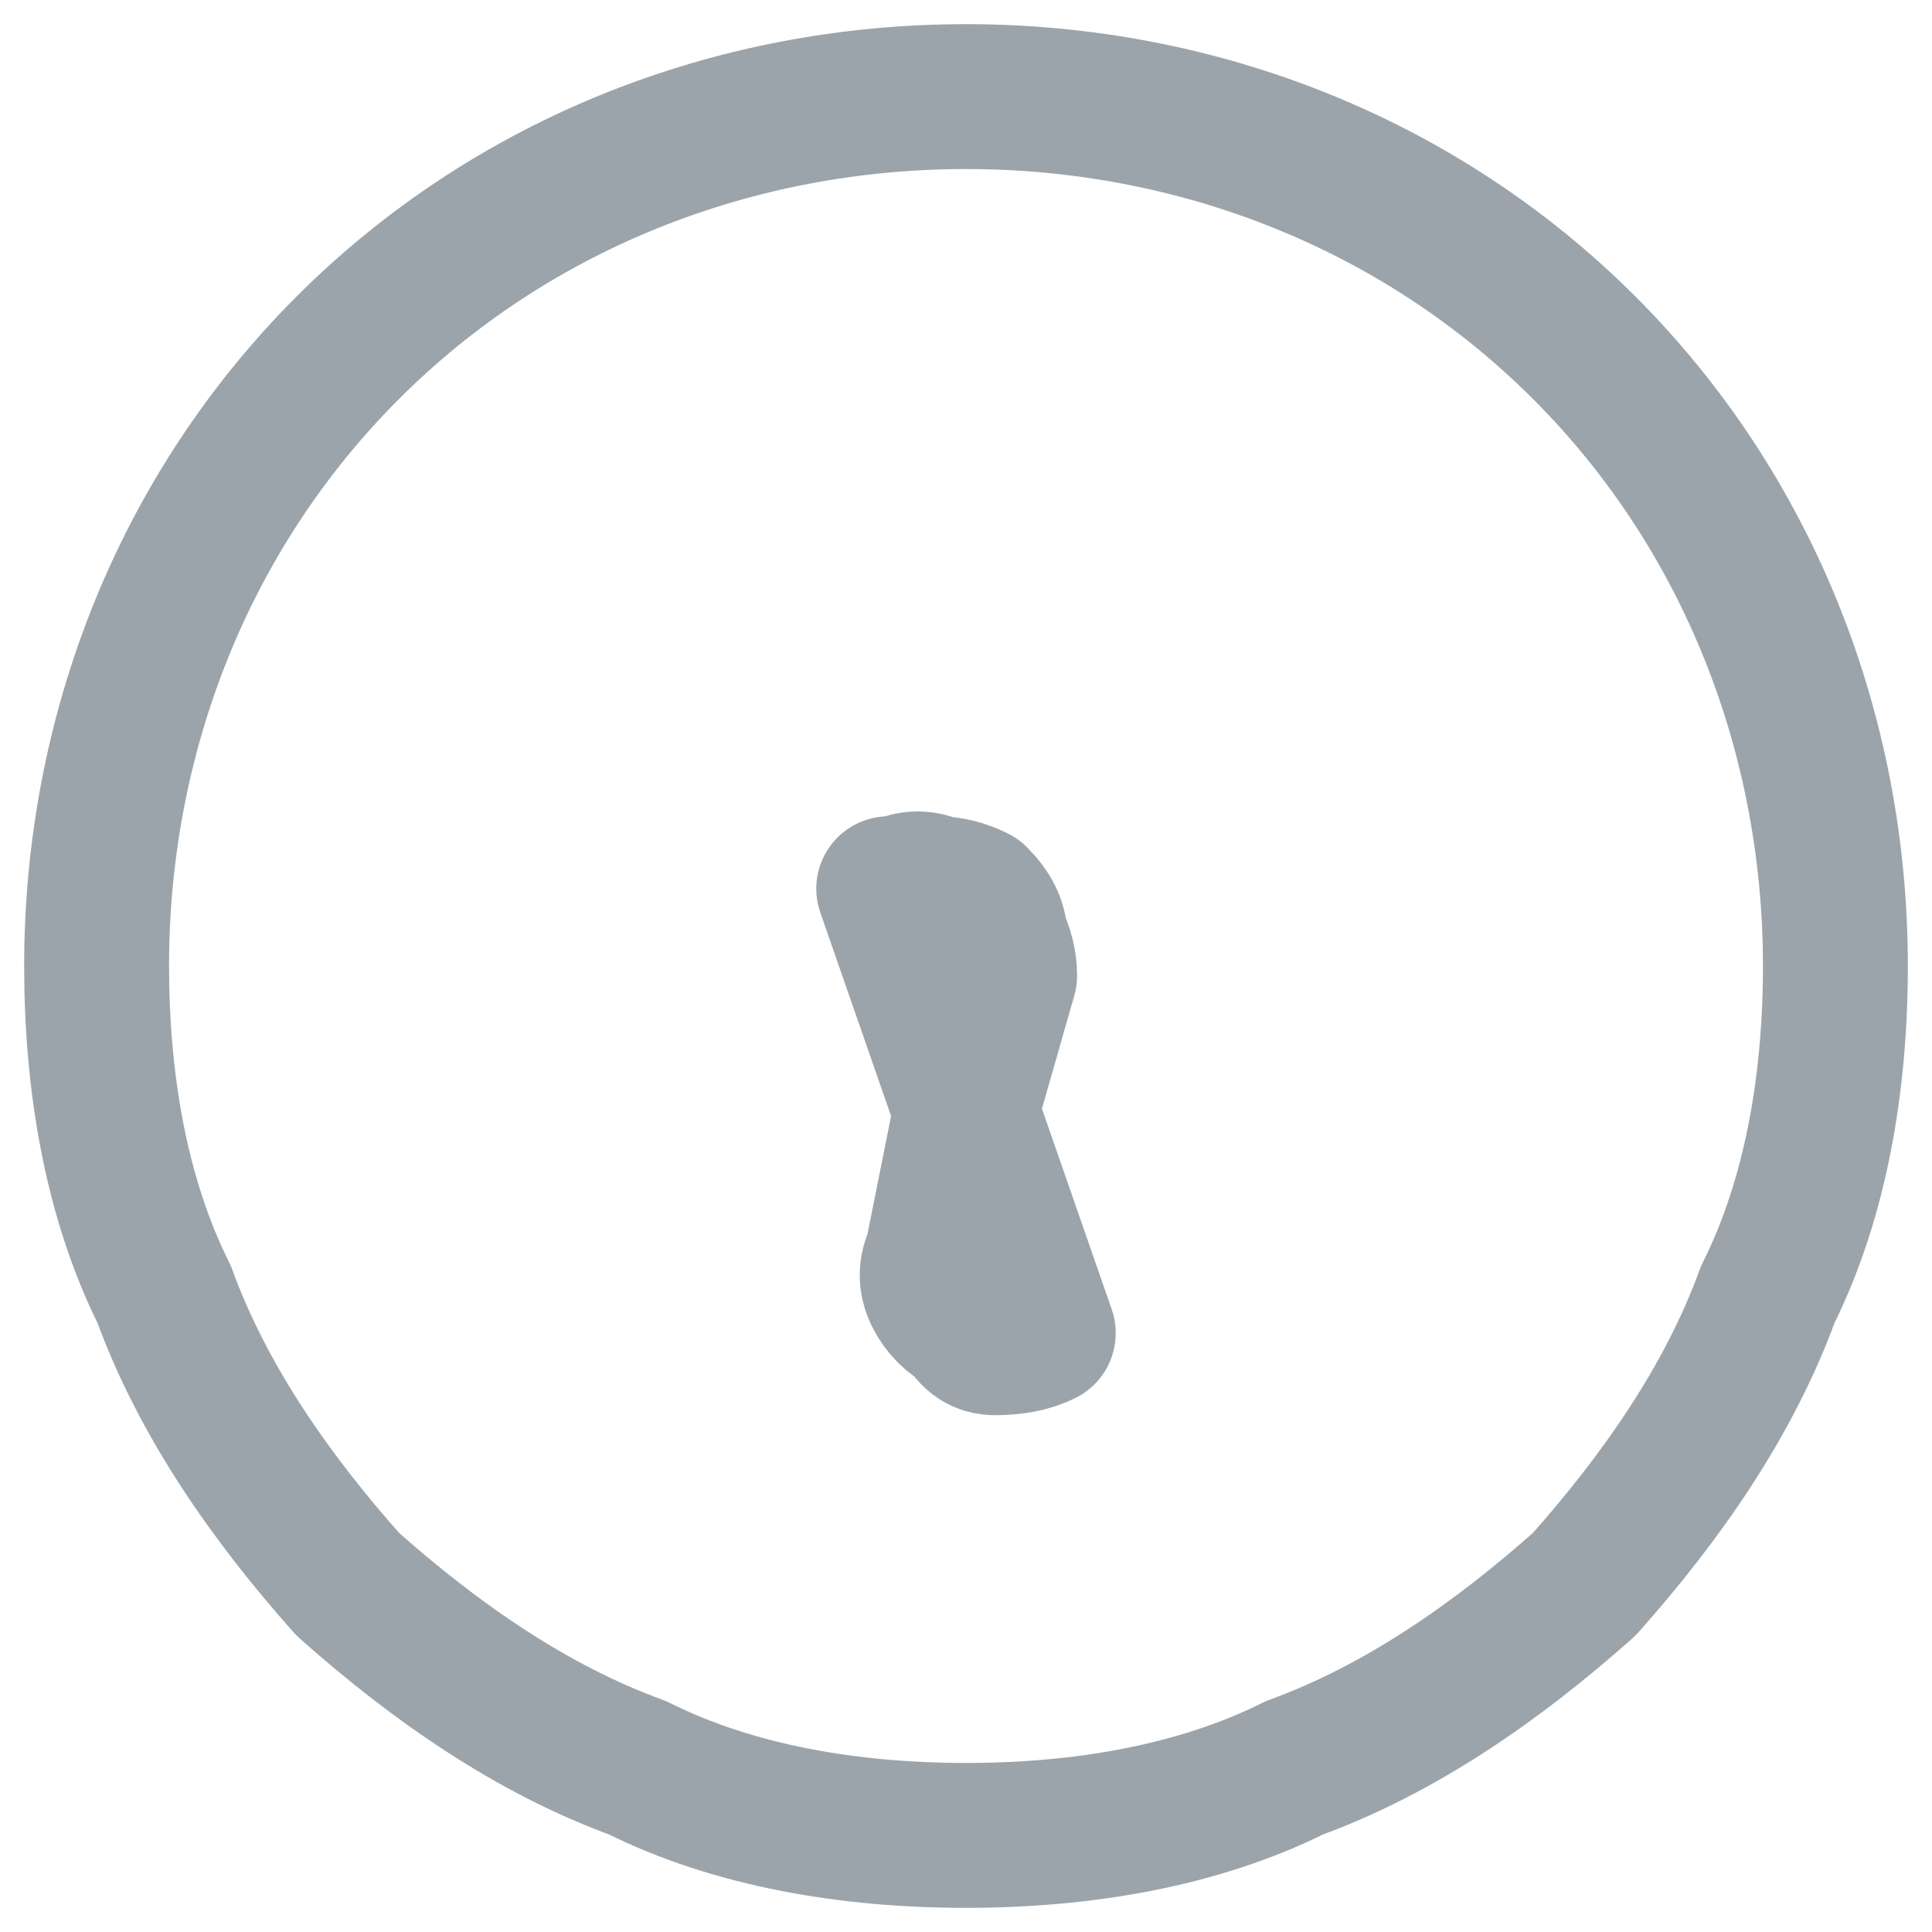 <svg version="1.2" xmlns="http://www.w3.org/2000/svg" viewBox="0 0 20 20" width="20" height="20">
	<title>image</title>
	<defs>
		<clipPath clipPathUnits="userSpaceOnUse" id="cp1">
			<path d="m0 0h20v20h-20z"/>
		</clipPath>
	</defs>
	<style>
		.s0 { fill: none;stroke: #9ca4ab;stroke-linecap: round;stroke-linejoin: round;stroke-width: 1.5 } 
	</style>
	<g id="Clip-Path" clip-path="url(#cp1)">
		<g id="Layer">
			<path id="Layer" fill-rule="evenodd" class="s0" d="m19 10c0 1.2-0.2 2.4-0.7 3.4-0.4 1.1-1.1 2.1-1.9 3-0.9 0.8-1.9 1.5-3 1.9-1 0.5-2.2 0.7-3.4 0.7-1.2 0-2.4-0.2-3.4-0.7-1.1-0.4-2.1-1.1-3-1.9-0.8-0.9-1.5-1.9-1.9-3-0.5-1-0.7-2.2-0.7-3.4 0-2.4 0.9-4.7 2.6-6.4 1.7-1.7 4-2.6 6.4-2.6 2.4 0 4.7 0.9 6.4 2.6 1.7 1.7 2.6 4 2.6 6.4zm-9 1.5l0.4-1.4q0-0.2-0.1-0.4 0-0.2-0.2-0.4-0.2-0.1-0.4-0.1-0.2-0.1-0.4 0h-0.1zm-0.3 1.5q-0.1 0.2 0 0.4 0.1 0.2 0.3 0.3 0.1 0.2 0.3 0.2 0.3 0 0.5-0.1l-0.8-2.3zm0.4-6.6z"/>
		</g>
	</g>
</svg>